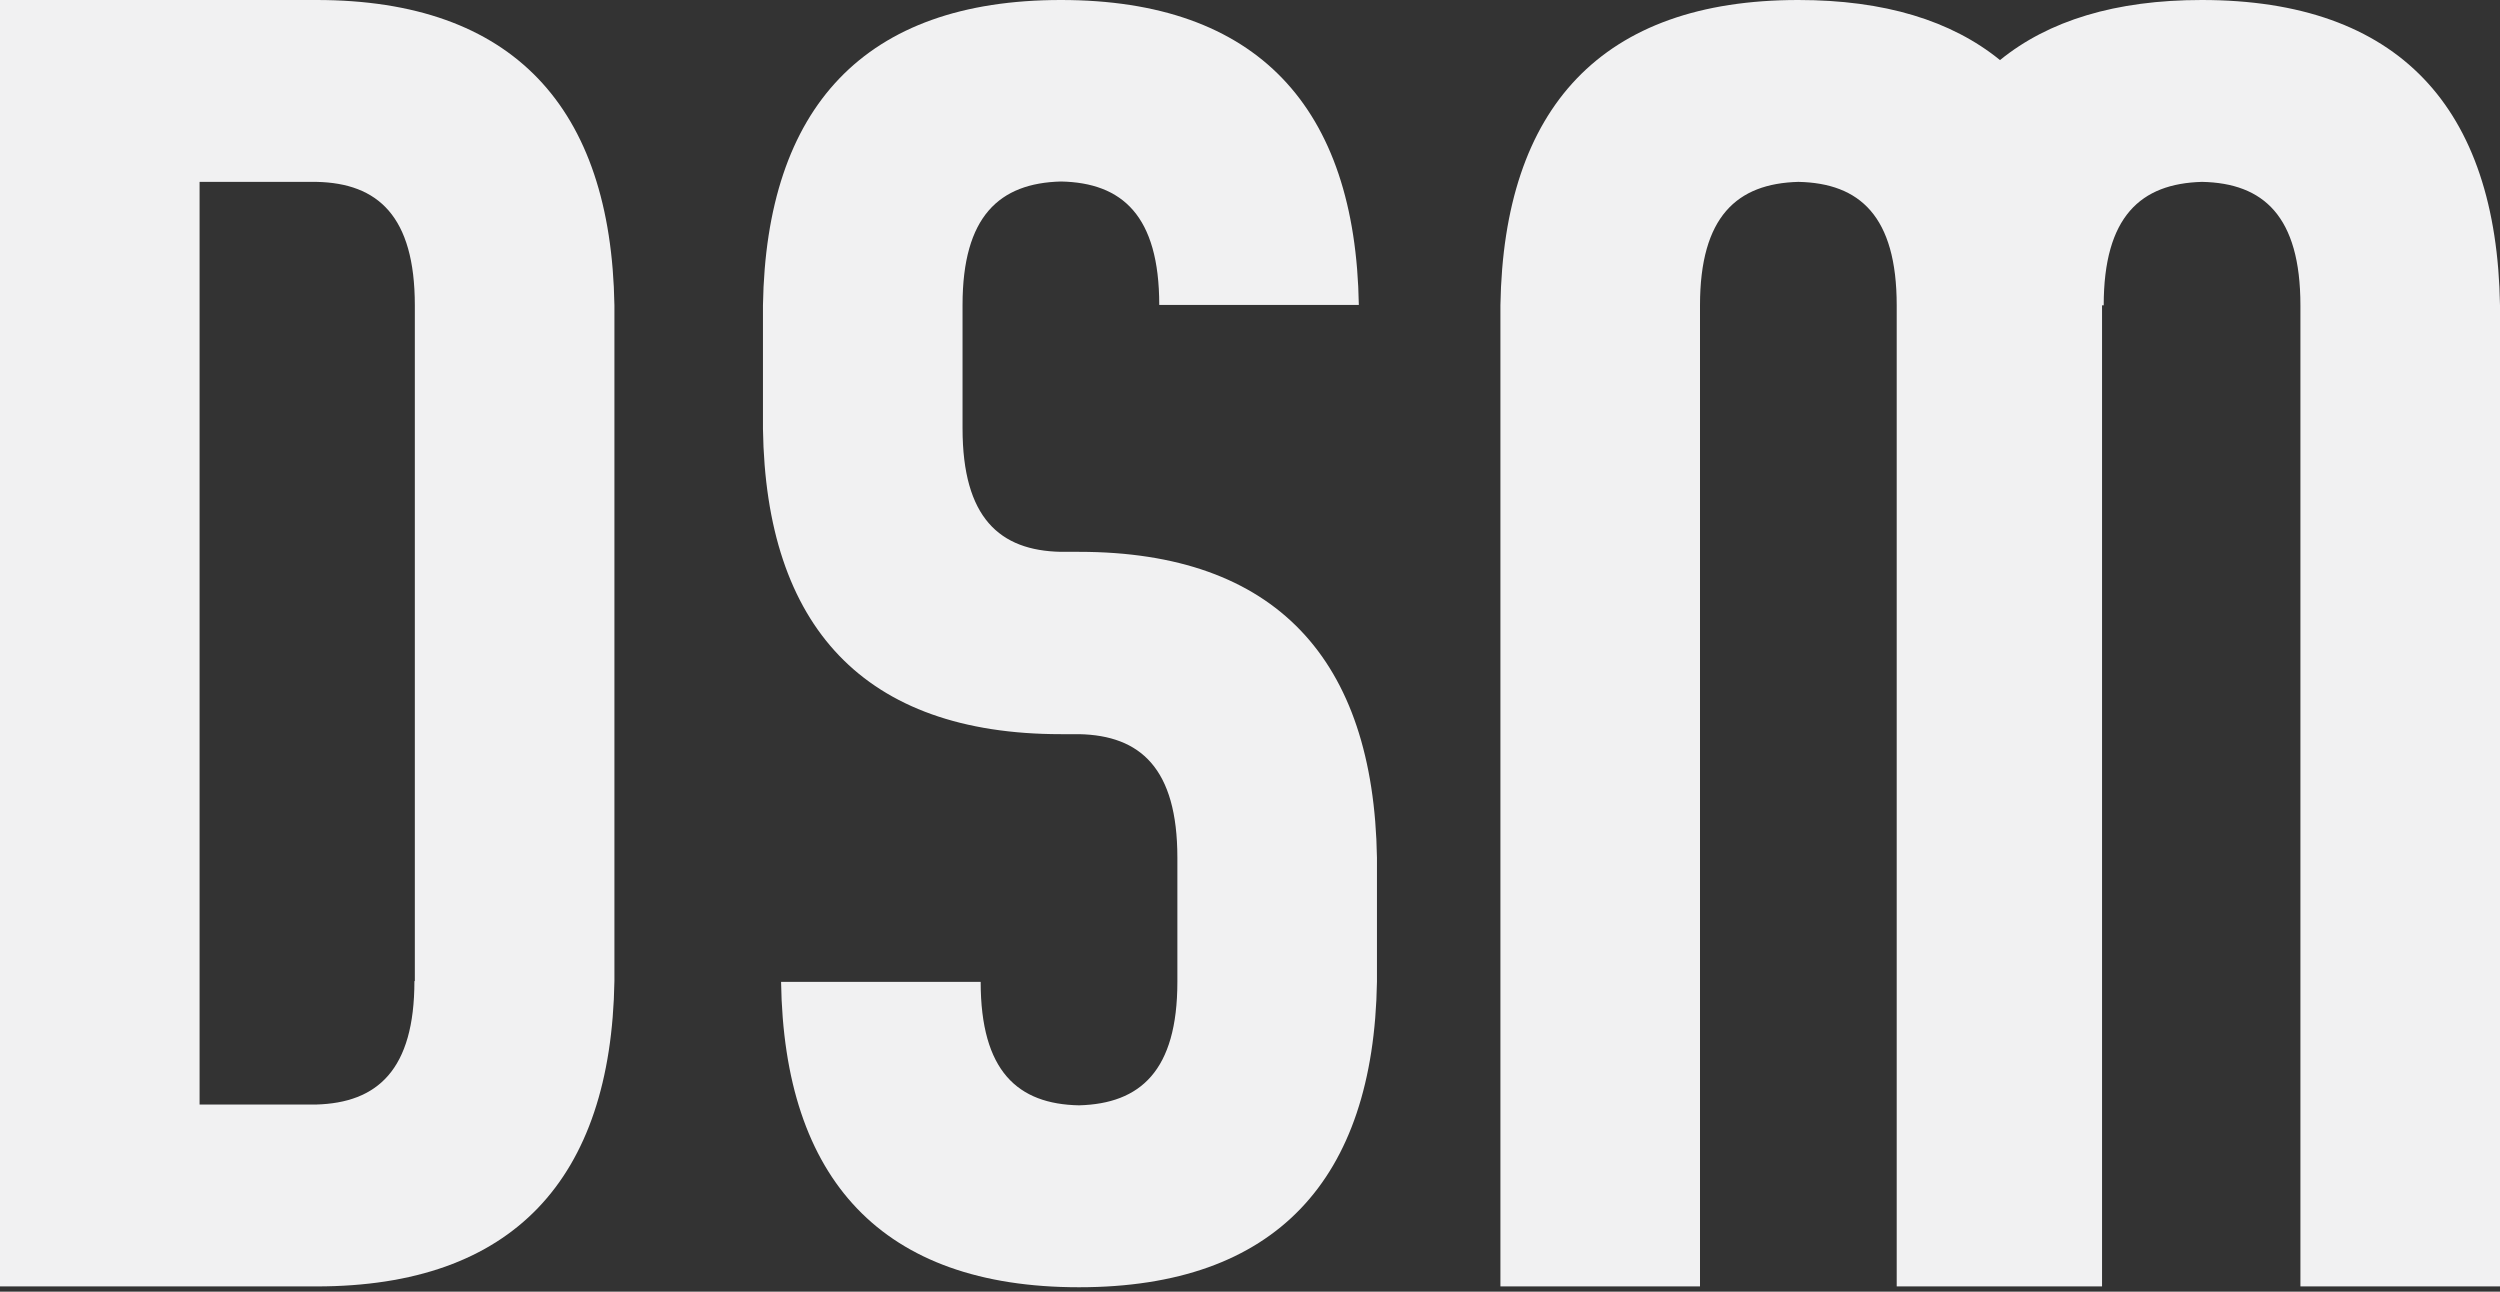 <svg width="60" height="31" viewBox="0 0 60 31" fill="none" xmlns="http://www.w3.org/2000/svg">
<rect x="0" y="0" width="60" height="31" fill="#333333" stroke="none"/>
<path d="M7.595 0H4.79H0V4.365V26.509V30.874H4.79H7.595C12.316 30.874 14.667 28.296 14.746 23.546V7.328C14.667 2.578 12.316 0 7.595 0ZM9.946 23.546C9.946 25.679 9.057 26.469 7.585 26.509H4.79V4.365H7.595C9.067 4.395 9.956 5.185 9.956 7.328V23.546H9.946Z" fill="#F1F1F2"/>
<path d="M52.84 0C50.775 0 49.165 0.494 48 1.442C46.835 0.494 45.225 0 43.16 0C38.44 0 36.089 2.578 36.01 7.328V30.874H40.8V7.328C40.8 5.195 41.689 4.405 43.16 4.365C44.632 4.395 45.521 5.185 45.521 7.328V30.874H50.449V7.328H50.489C50.489 5.195 51.378 4.405 52.849 4.365C54.321 4.395 55.21 5.185 55.21 7.328V30.874H60V7.328C59.921 2.578 57.57 0 52.84 0Z" fill="#F1F1F2"/>
<path d="M25.896 13.244H25.462C23.99 13.215 23.101 12.425 23.101 10.281V7.319C23.101 5.185 23.99 4.395 25.462 4.356C26.933 4.385 27.822 5.175 27.822 7.319H32.612C32.533 2.578 30.183 0 25.462 0C20.741 0 18.39 2.578 18.311 7.328V10.291C18.38 15.032 20.731 17.62 25.462 17.62H25.896C27.368 17.649 28.257 18.439 28.257 20.583V23.565C28.257 25.699 27.368 26.489 25.896 26.528C24.425 26.499 23.536 25.709 23.536 23.565H18.746C18.815 28.306 21.165 30.894 25.896 30.894C30.617 30.894 32.968 28.316 33.047 23.565V20.583C32.968 15.822 30.617 13.244 25.896 13.244Z" fill="#F1F1F2"/>
</svg>
